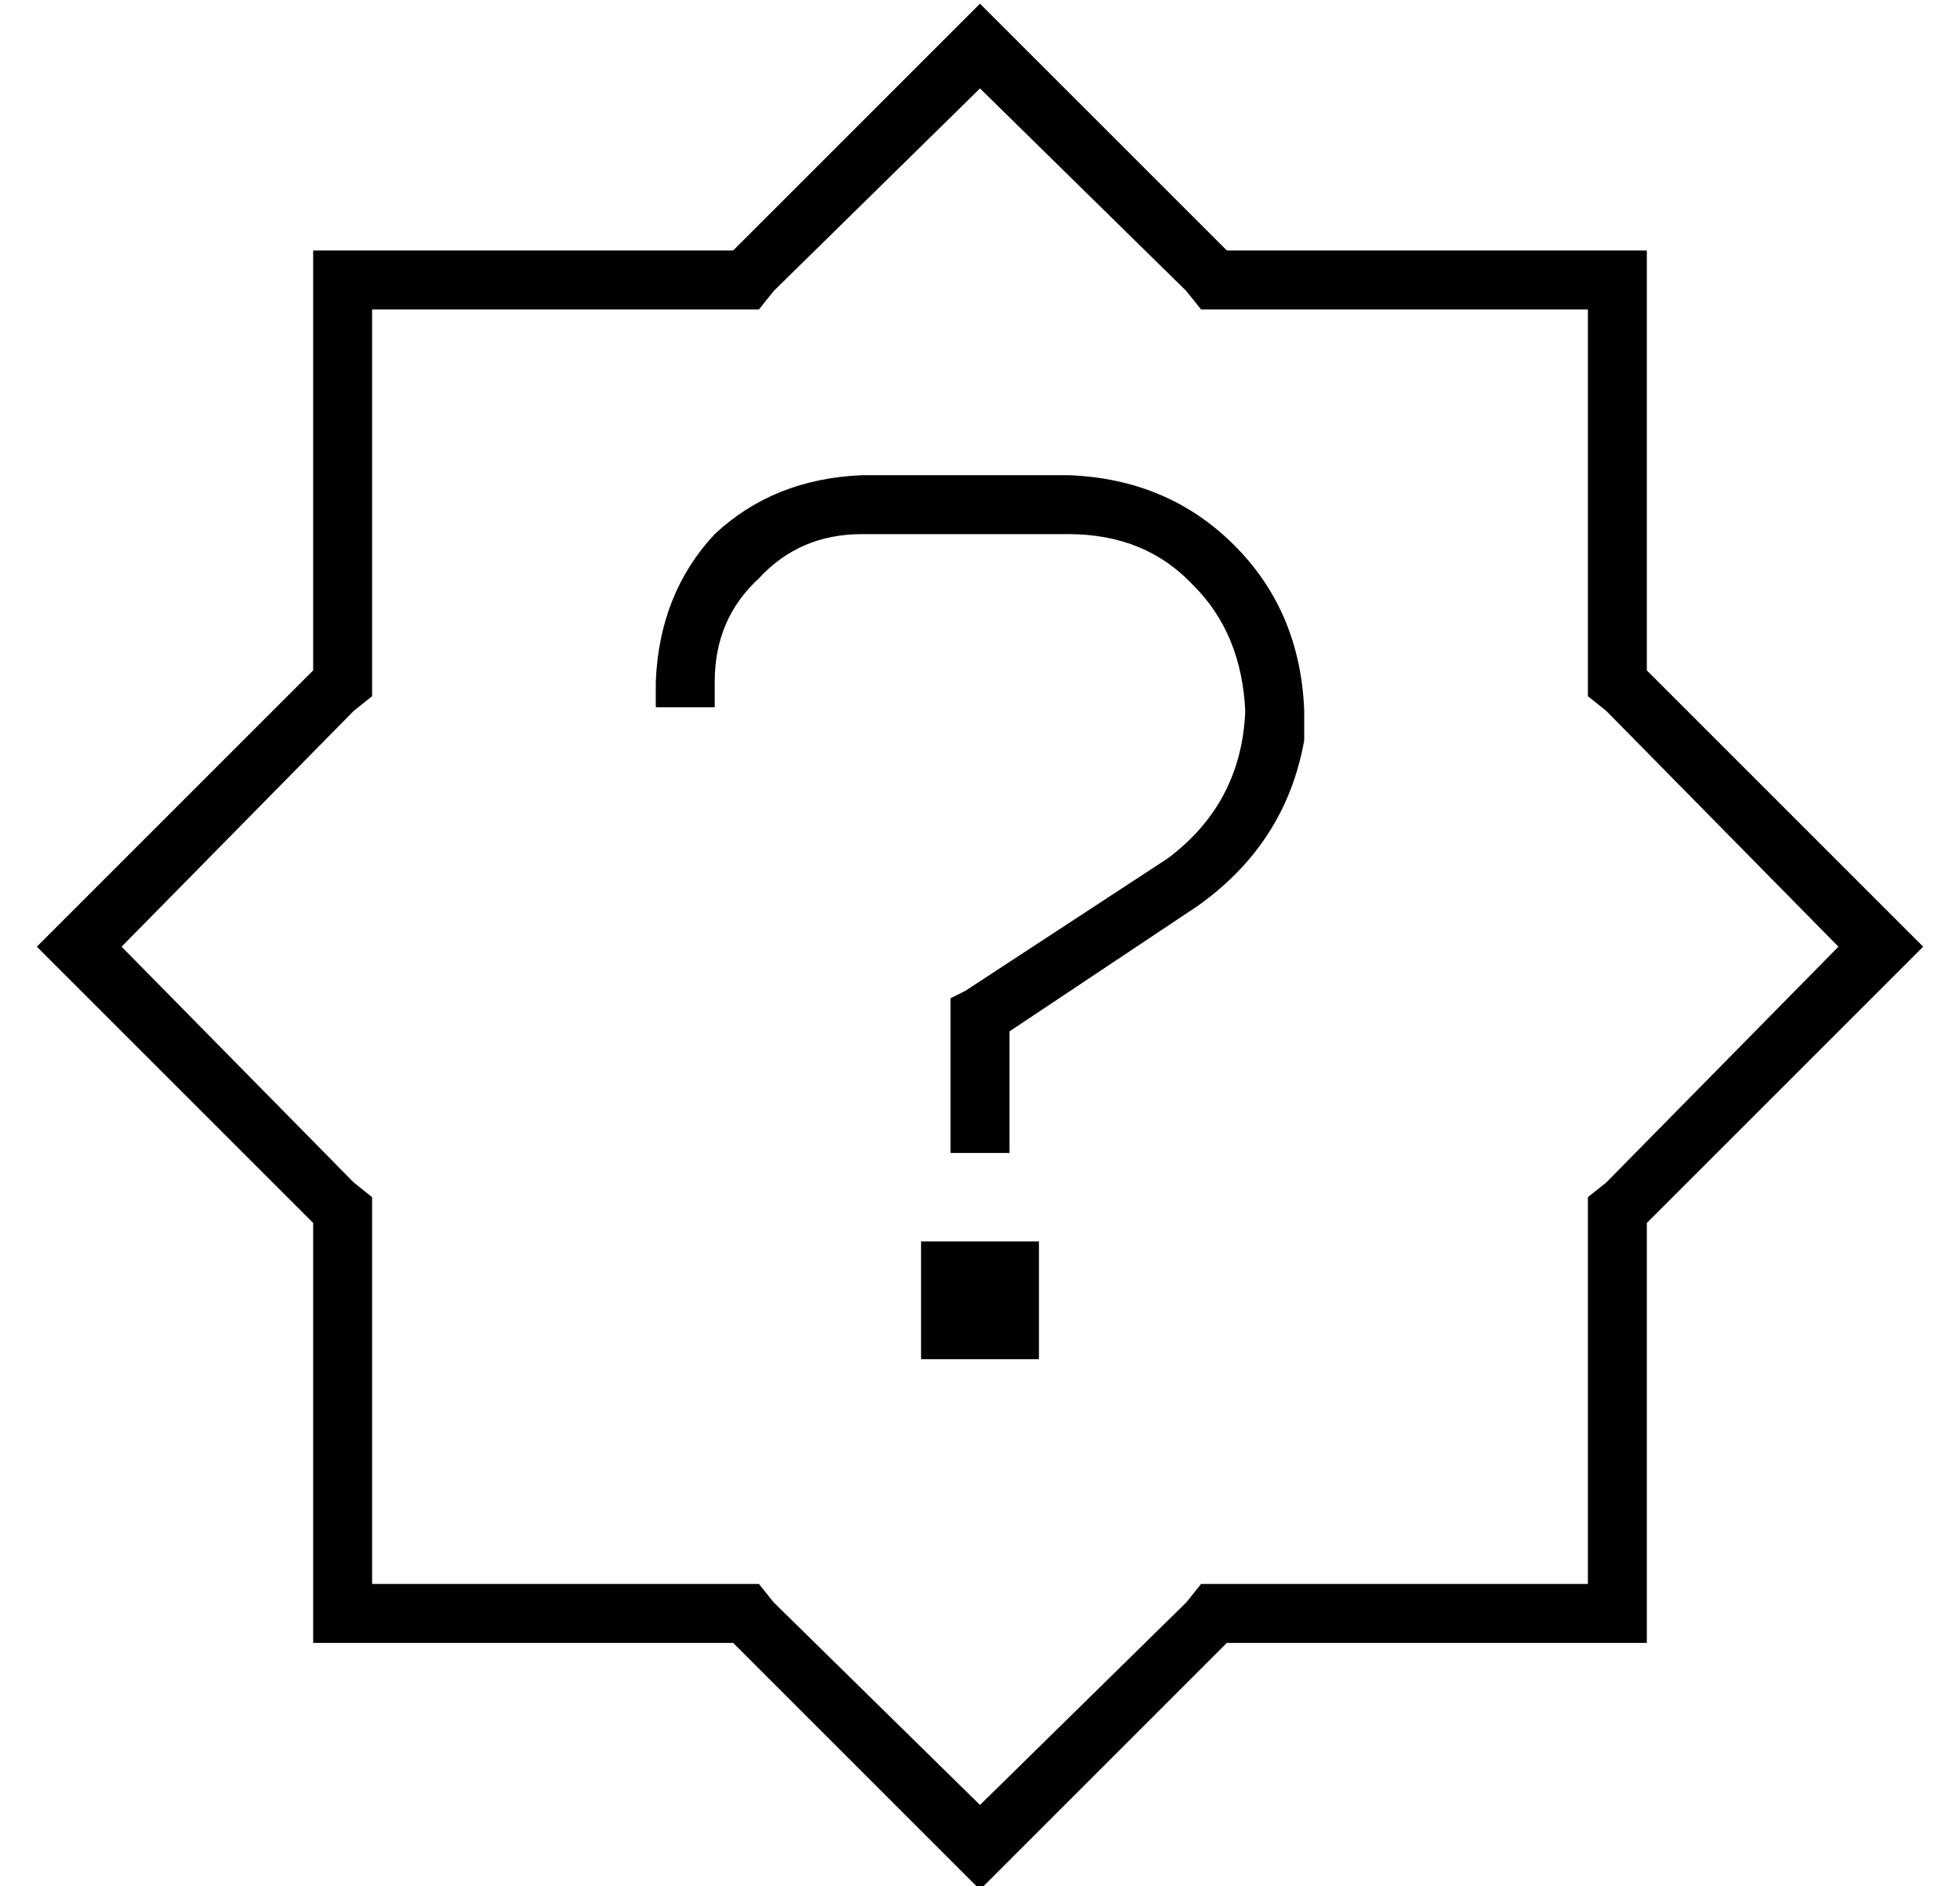 <?xml version="1.0" standalone="no"?>
<!DOCTYPE svg PUBLIC "-//W3C//DTD SVG 1.1//EN" "http://www.w3.org/Graphics/SVG/1.1/DTD/svg11.dtd" >
<svg xmlns="http://www.w3.org/2000/svg" xmlns:xlink="http://www.w3.org/1999/xlink" version="1.1" viewBox="-10 -40 532 512">
   <path fill="currentColor"
d="M267 -28l56 56l-56 -56l56 56h98h16v16v0v98v0l64 64v0l11 11v0l-11 11v0l-64 64v0v98v0v16v0h-16h-98l-56 56v0l-11 11v0l-11 -11v0l-56 -56v0h-98h-16v-16v0v-98v0l-64 -64v0l-11 -11v0l11 -11v0l64 -64v0v-98v0v-16v0h16h98l56 -56v0l11 -11v0l11 11v0zM323 44h-7h7
h-7l-4 -5v0l-56 -55v0l-56 55v0l-4 5v0h-7h-98v98v0v7v0l-5 4v0l-63 64v0l63 64v0l5 4v0v7v0v98v0h98h7l4 5v0l56 55v0l56 -55v0l4 -5v0h7h98v-98v0v-7v0l5 -4v0l63 -64v0l-63 -64v0l-5 -4v0v-7v0v-98v0h-98v0zM168 145q1 -24 16 -40v0v0q16 -15 40 -16h56v0q27 1 45 19
t19 45v8v0v0v0q-5 28 -29 45l-51 34v0v25v0v8v0h-16v0v-8v0v-29v0v-5v0l4 -2v0l55 -36v0q20 -15 21 -40q-1 -21 -14 -34q-13 -14 -34 -14h-56v0q-17 0 -28 12q-12 11 -12 28v7v0h-16v0v-7v0zM240 297h32h-32h32v32v0h-32v0v-32v0z" />
</svg>
